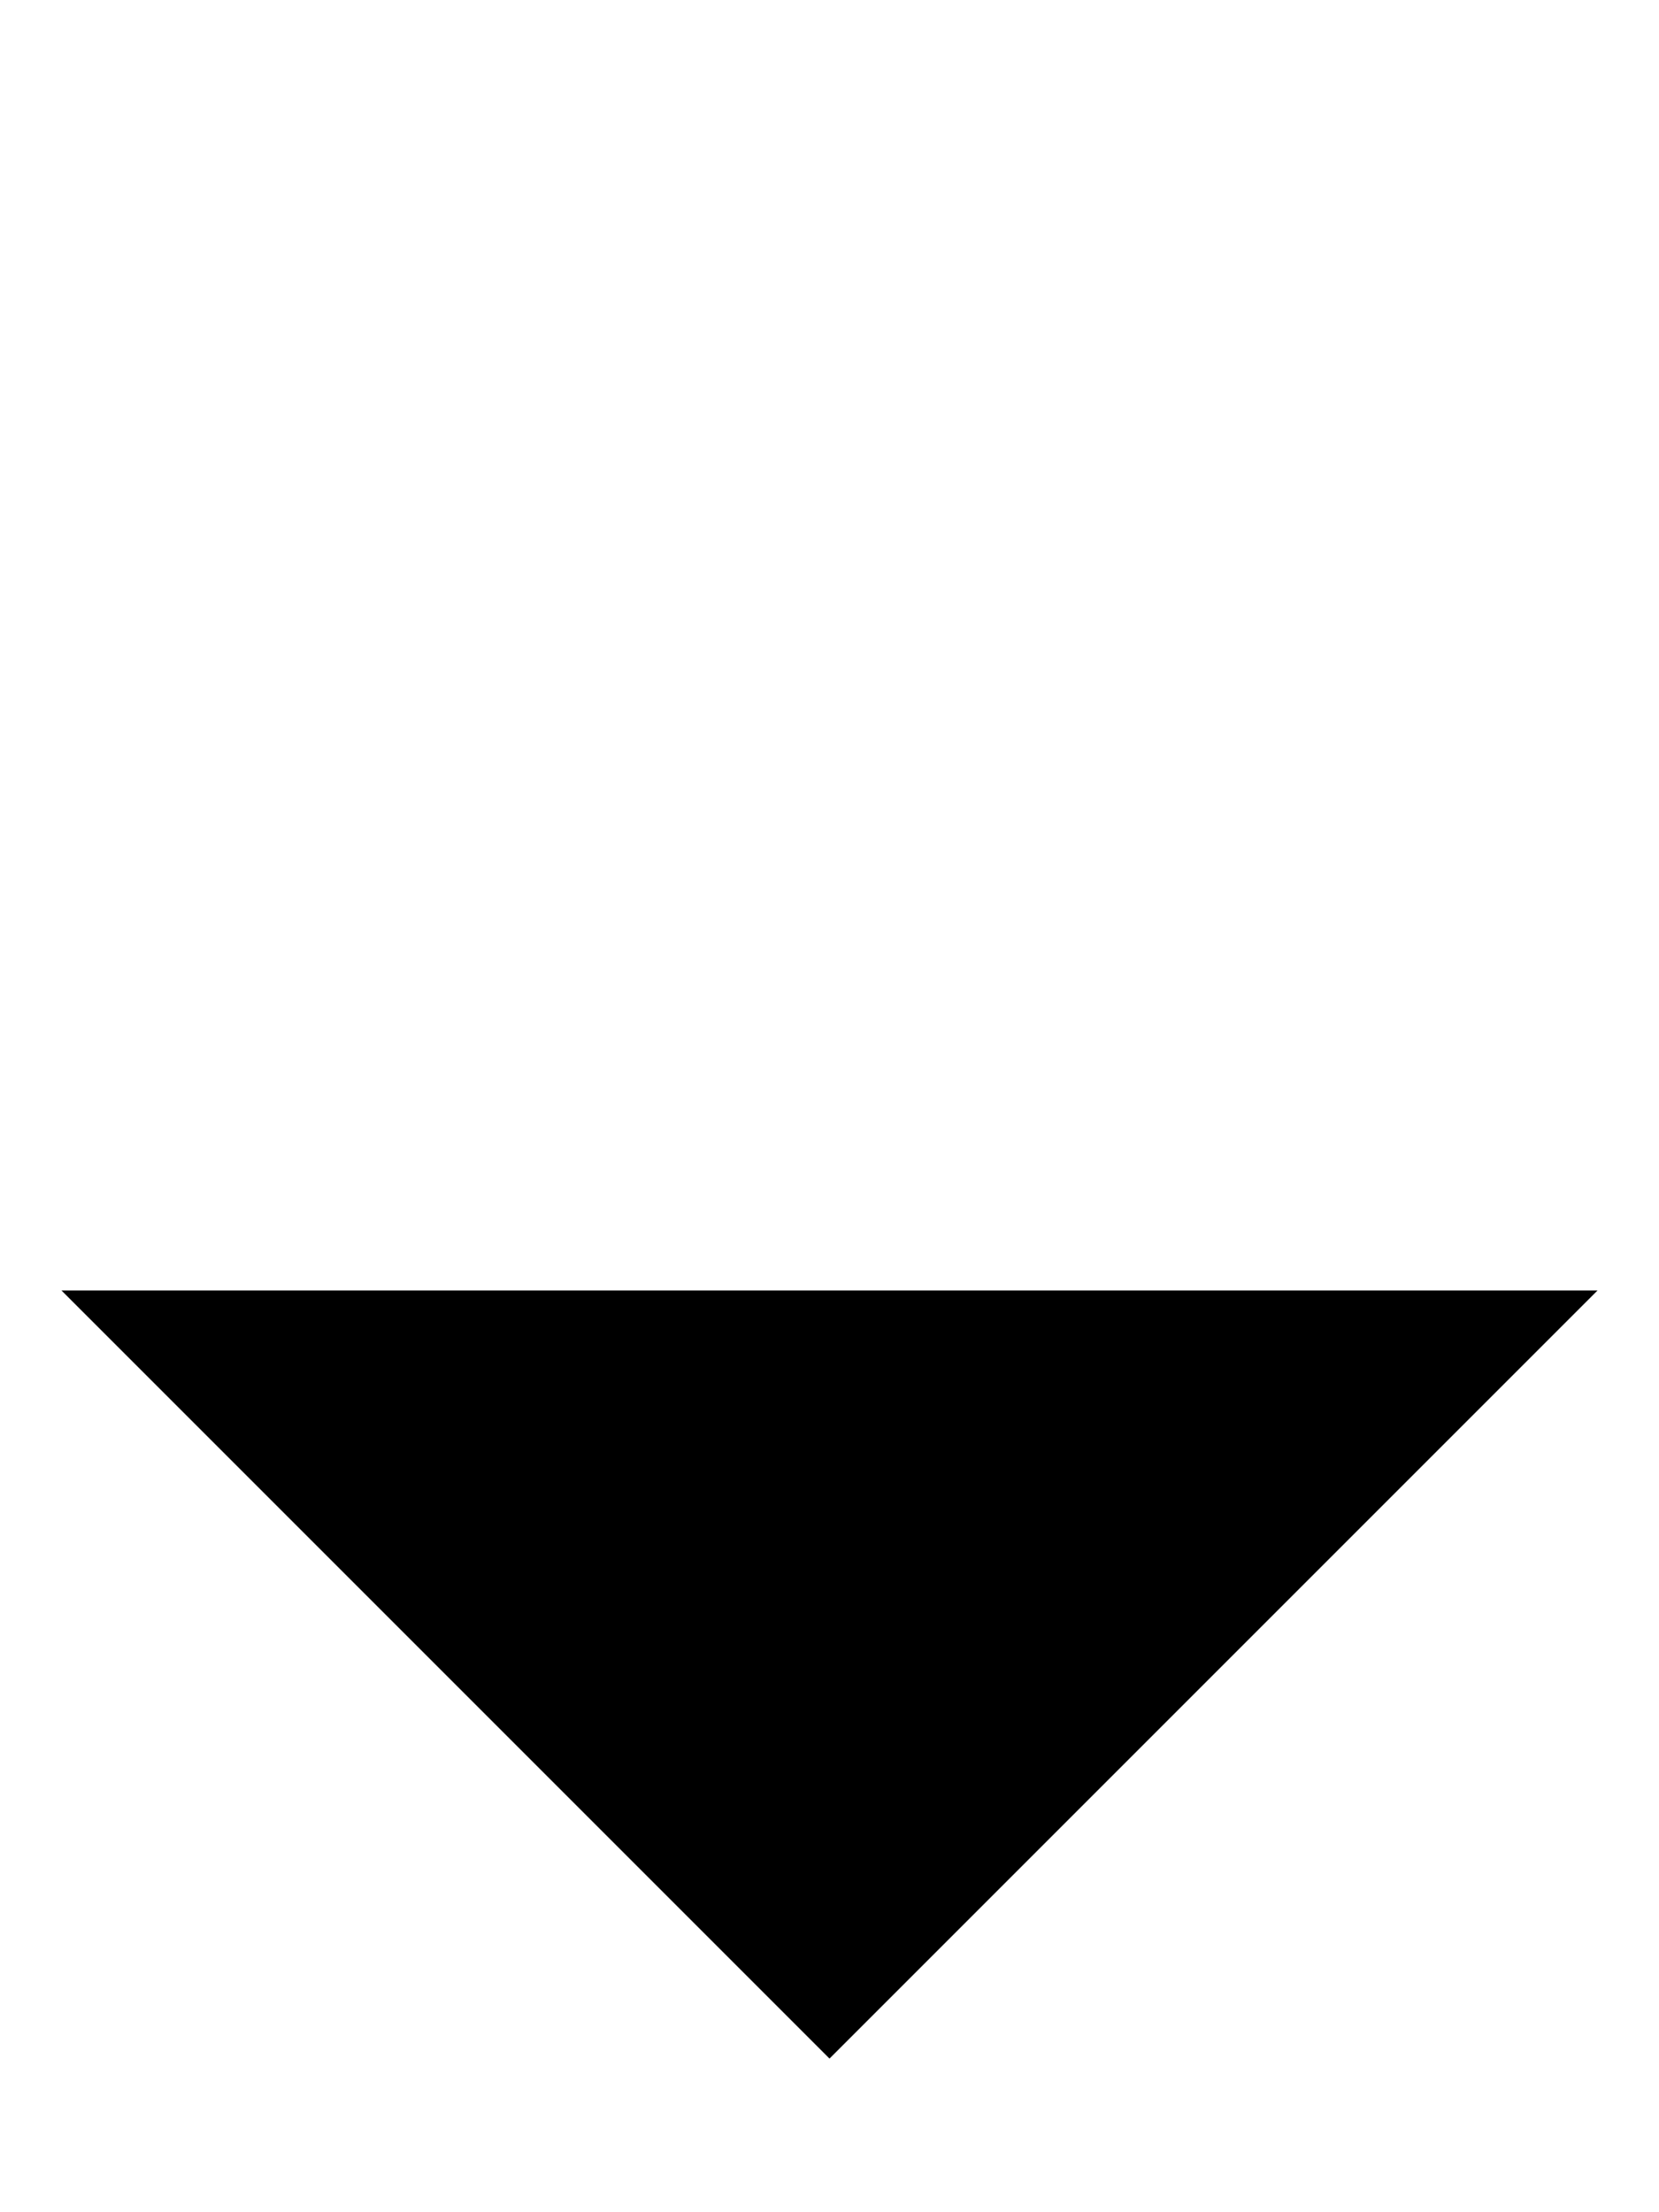 <svg viewBox='0 0 27 36'>
  <g transform='translate(-707, -449)'>
    <g transform='translate(720.5, 466.5) rotate(-270) translate(-720.5, -466.5) translate(704, 454)'>
      <path d='M31.25,12.557 L0,13.068'/>
      <polyline points='20 0 32.5 12.5 20 25'/>
    </g>
  </g>
</svg>
